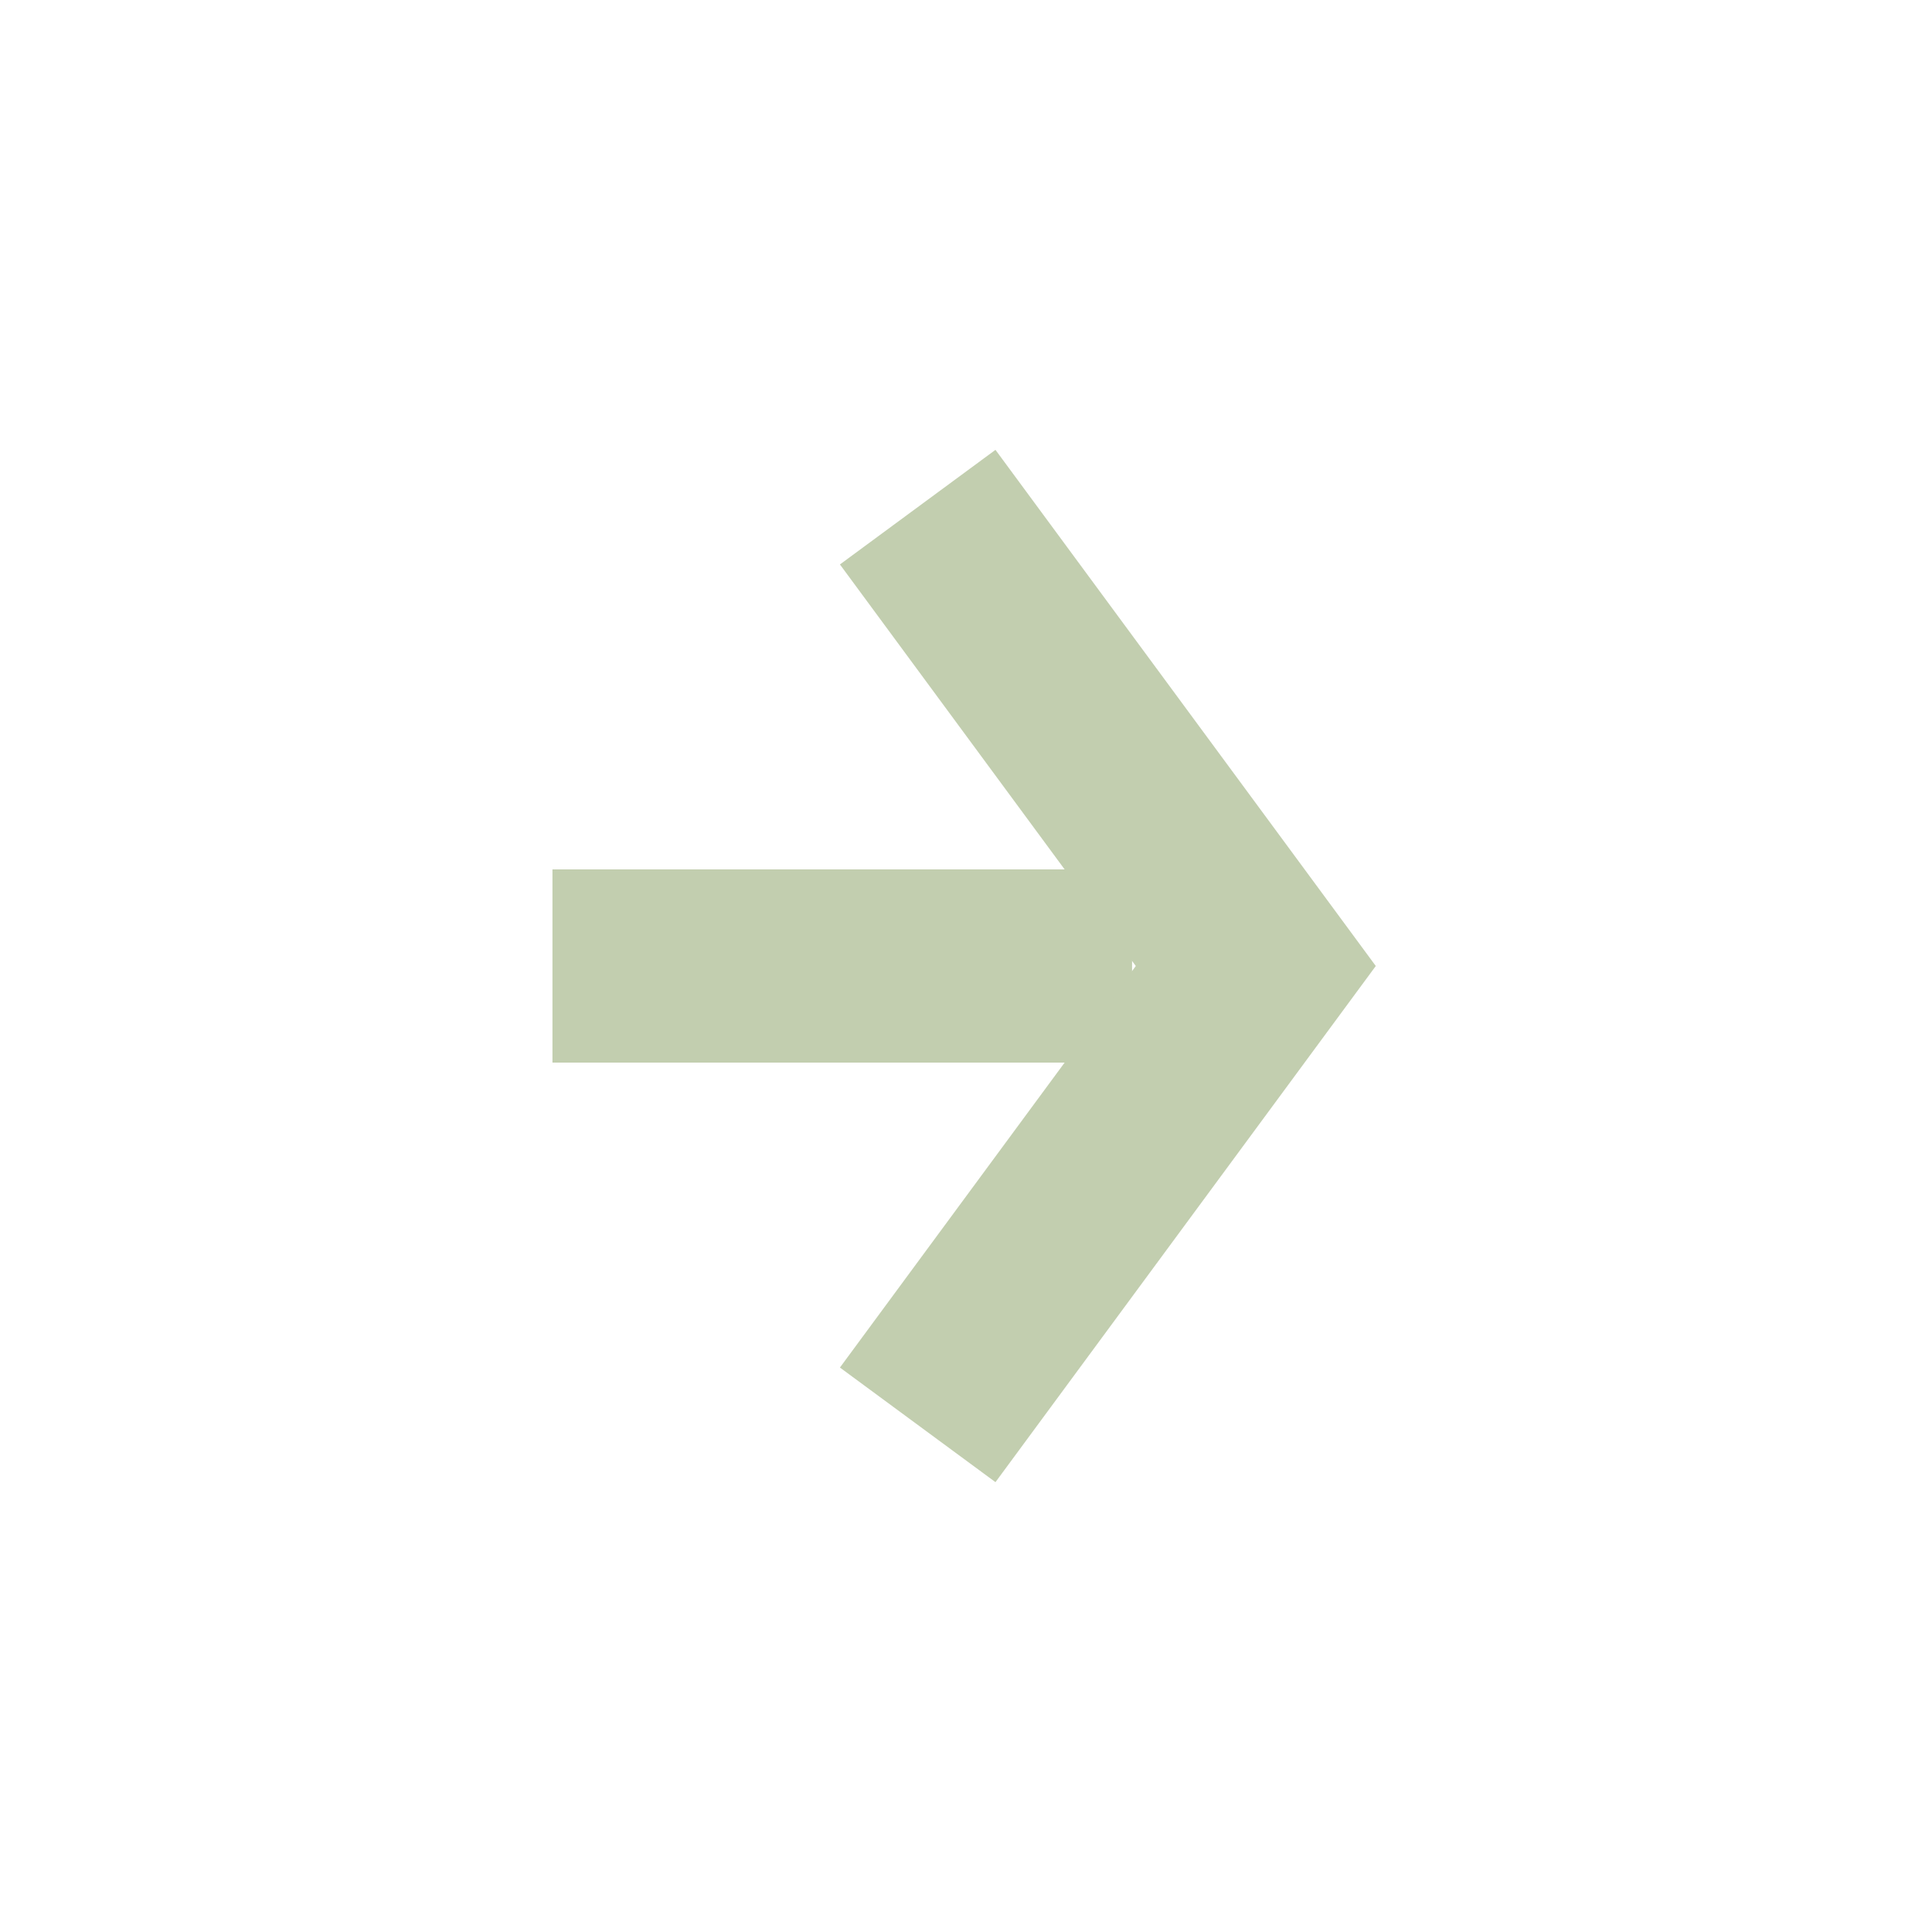 <svg width="20" height="20" viewBox="0 0 20 20" fill="none" xmlns="http://www.w3.org/2000/svg">
<line x1="5.719" y1="10" x2="11.719" y2="10" stroke="#C2CEAF" stroke-width="2"/>
<path d="M9.5 5.25L13 10L9.5 14.75" stroke="#C2CEAF" stroke-width="2"/>
</svg>
